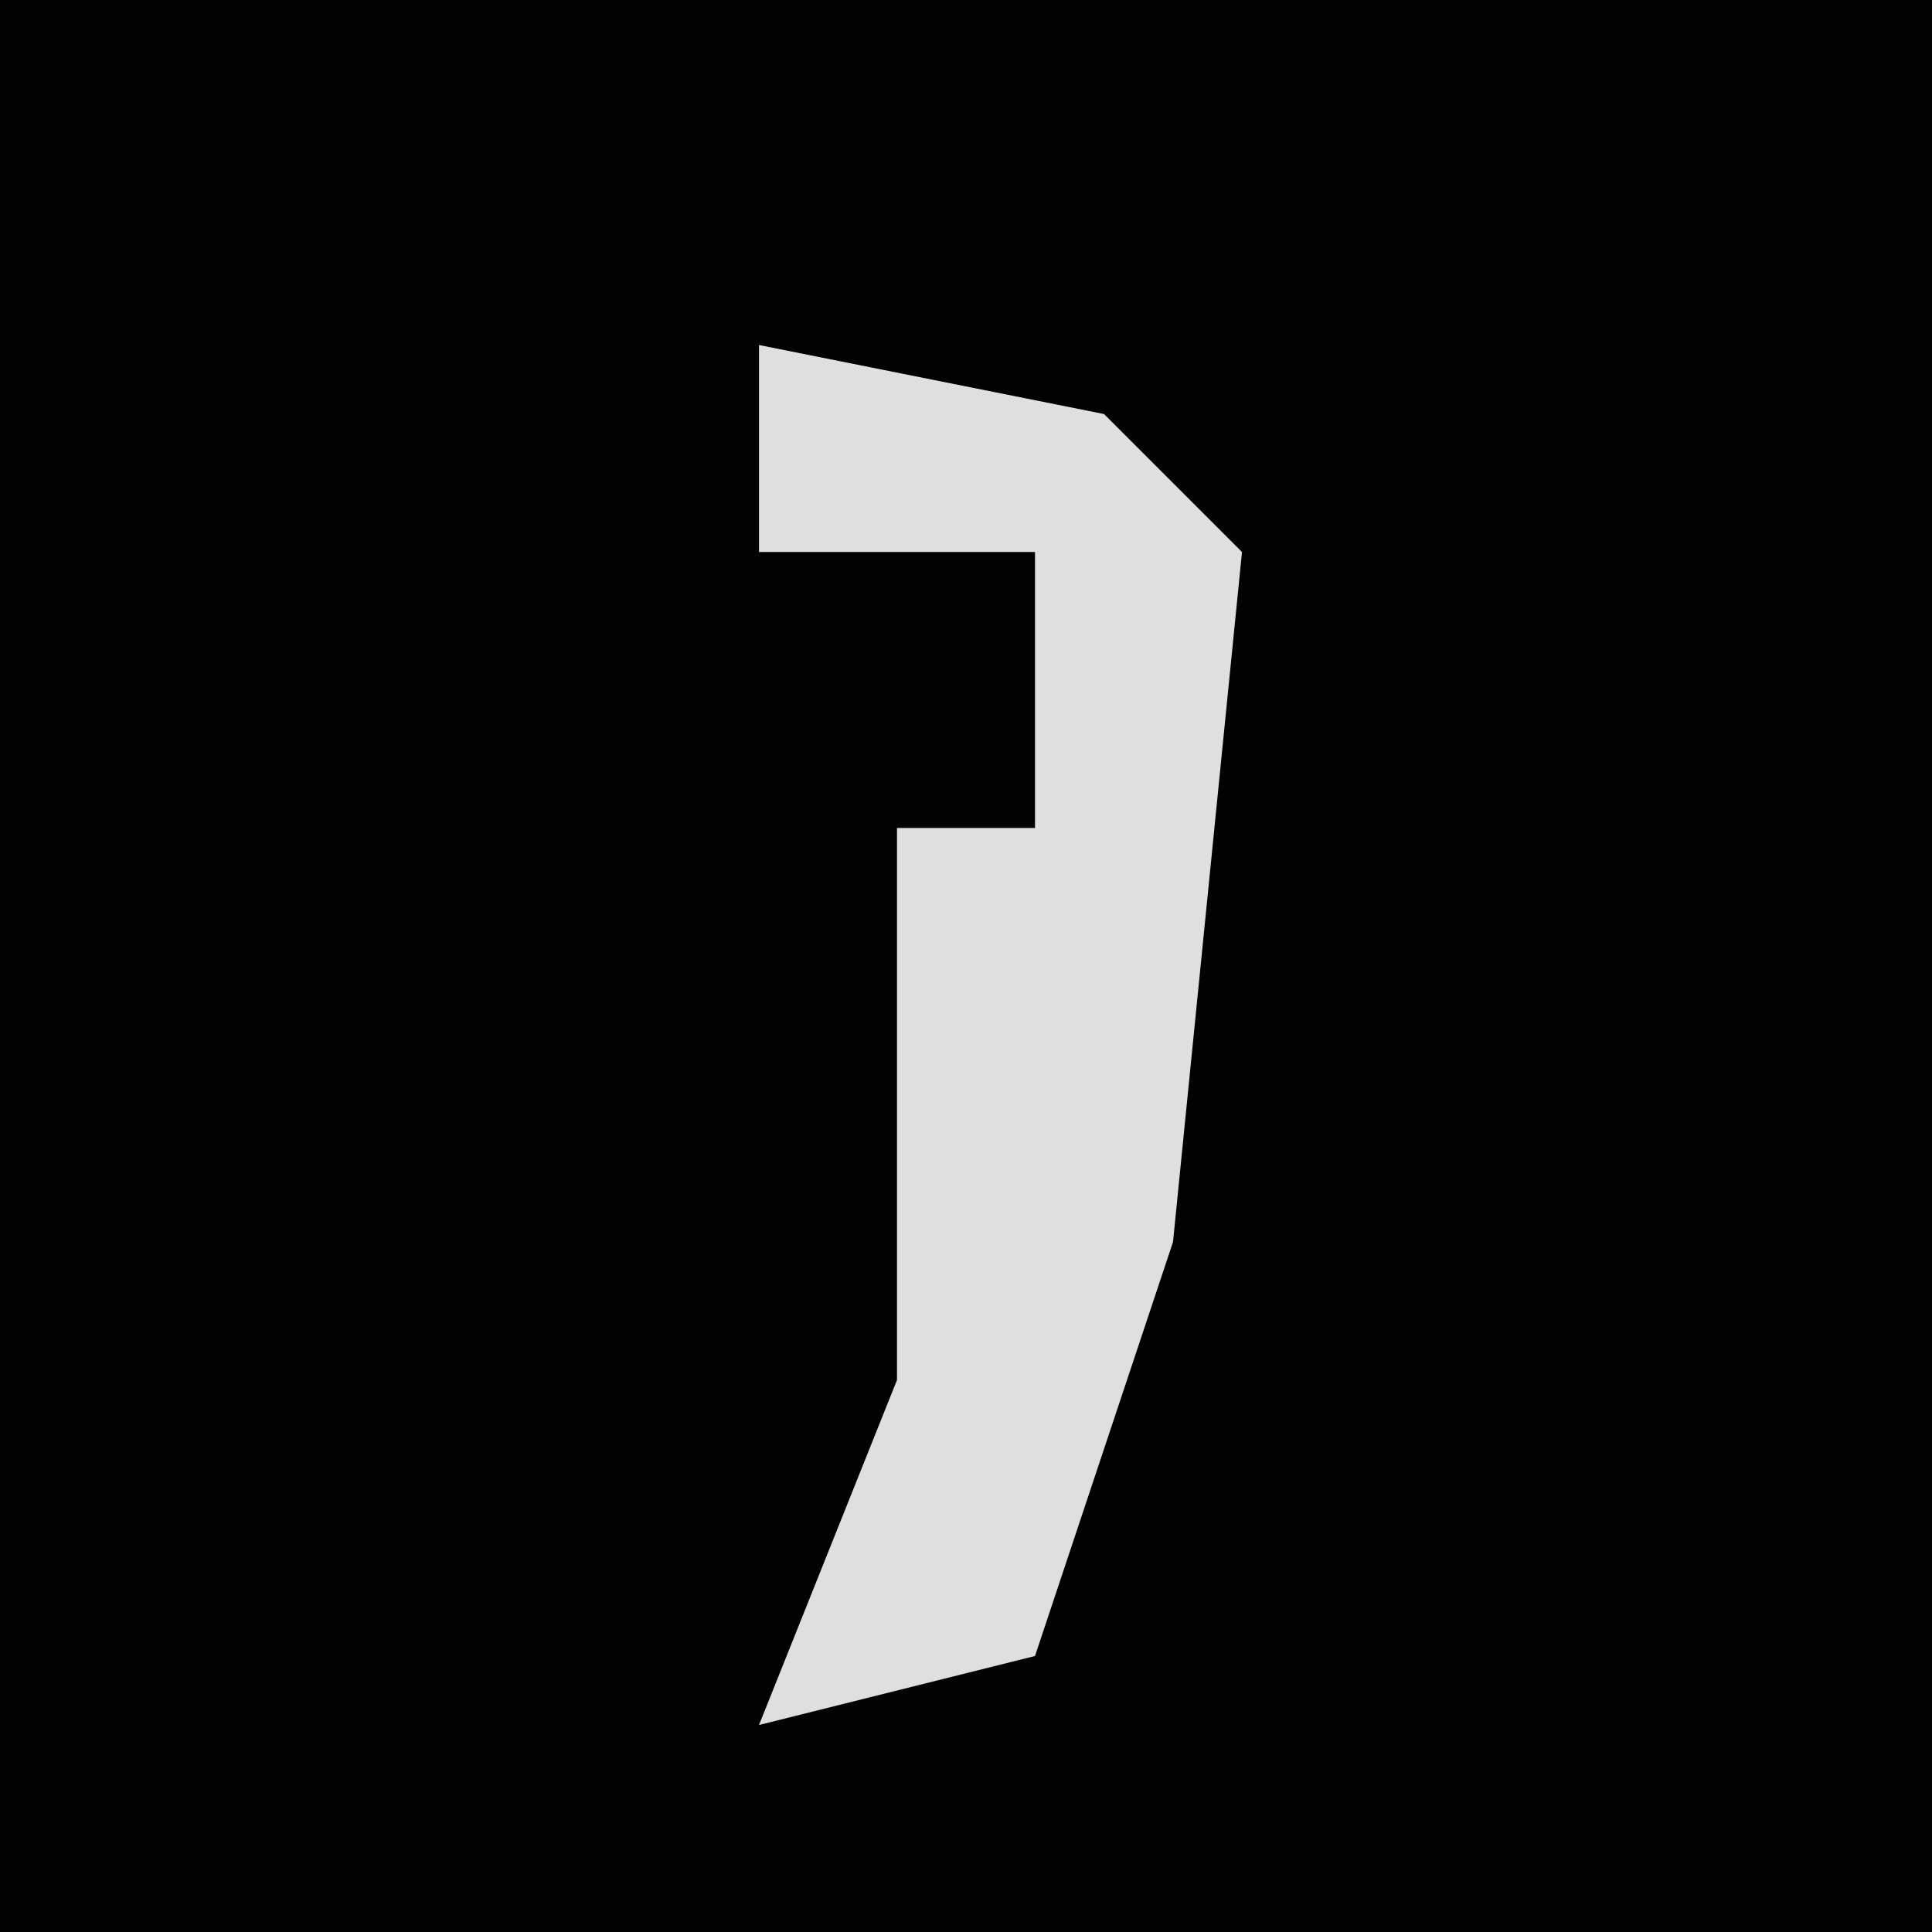 <?xml version="1.0" encoding="UTF-8"?>
<svg version="1.1" xmlns="http://www.w3.org/2000/svg" width="28" height="28">
<path d="M0,0 L28,0 L28,28 L0,28 Z " fill="#020202" transform="translate(0,0)"/>
<path d="M0,0 L5,1 L7,3 L6,13 L4,19 L0,20 L2,15 L2,7 L4,7 L4,3 L0,3 Z " fill="#DFDFDF" transform="translate(11,5)"/>
</svg>
